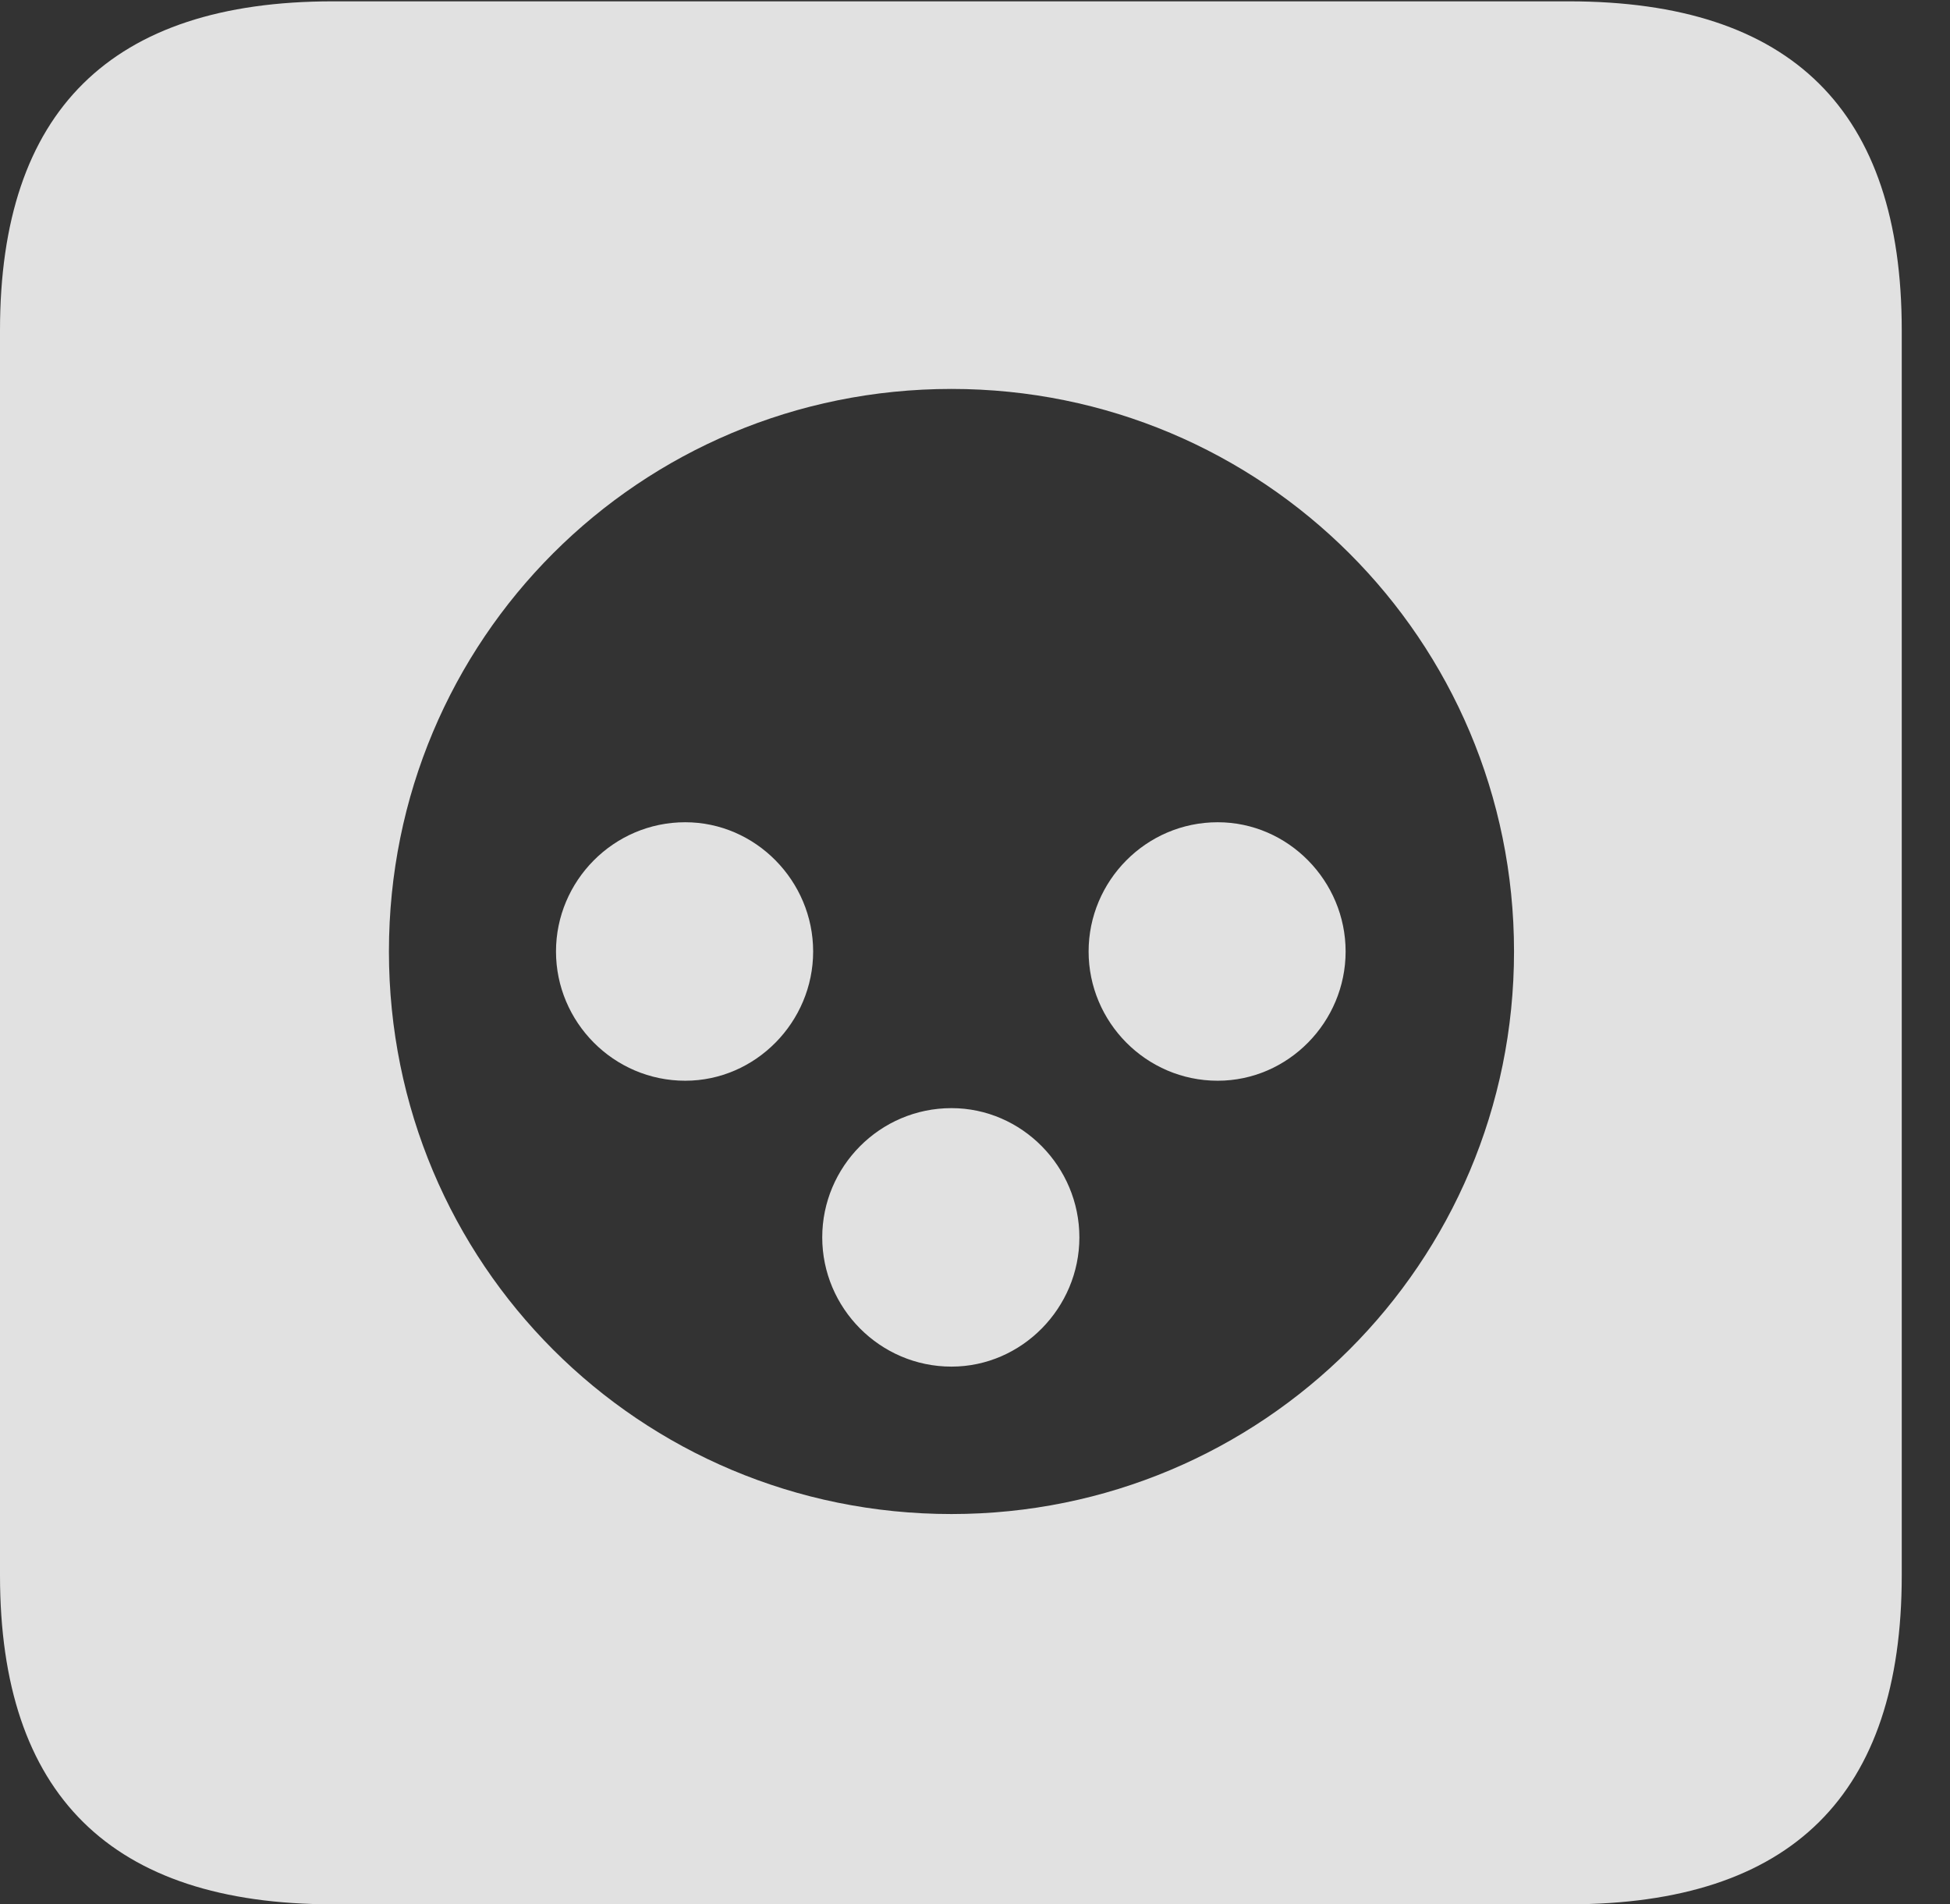 <?xml version="1.0" encoding="UTF-8"?>
<!--Generator: Apple Native CoreSVG 326-->
<!DOCTYPE svg
PUBLIC "-//W3C//DTD SVG 1.1//EN"
       "http://www.w3.org/Graphics/SVG/1.1/DTD/svg11.dtd">
<svg version="1.1" xmlns="http://www.w3.org/2000/svg" xmlns:xlink="http://www.w3.org/1999/xlink" viewBox="0 0 14.59 14.248">
 <rect x="0" y="0" width="14.59" height="14.248" fill="#333333" stroke="none"/>
 <g>
  <rect height="14.248" opacity="0" width="14.59" x="0" y="0"/>
  <path d="M14.229 2.471L14.229 11.787C14.229 13.428 13.408 14.248 11.738 14.248L2.49 14.248C0.83 14.248 0 13.428 0 11.787L0 2.471C0 0.83 0.83 0.01 2.49 0.01L11.738 0.01C13.408 0.01 14.229 0.83 14.229 2.471ZM2.91 7.119C2.91 9.453 4.785 11.328 7.119 11.328C9.443 11.328 11.328 9.453 11.328 7.119C11.328 4.785 9.443 2.91 7.119 2.91C4.785 2.91 2.91 4.785 2.91 7.119ZM8.076 9.258C8.076 9.785 7.646 10.225 7.119 10.225C6.582 10.225 6.152 9.785 6.152 9.258C6.152 8.73 6.582 8.291 7.119 8.291C7.646 8.291 8.076 8.73 8.076 9.258ZM6.084 7.119C6.084 7.646 5.654 8.086 5.127 8.086C4.59 8.086 4.16 7.646 4.16 7.119C4.16 6.592 4.59 6.152 5.127 6.152C5.654 6.152 6.084 6.592 6.084 7.119ZM10.068 7.119C10.068 7.646 9.639 8.086 9.111 8.086C8.574 8.086 8.145 7.646 8.145 7.119C8.145 6.592 8.574 6.152 9.111 6.152C9.639 6.152 10.068 6.592 10.068 7.119Z" fill="white" fill-opacity="0.85"/>
 </g>
</svg>
